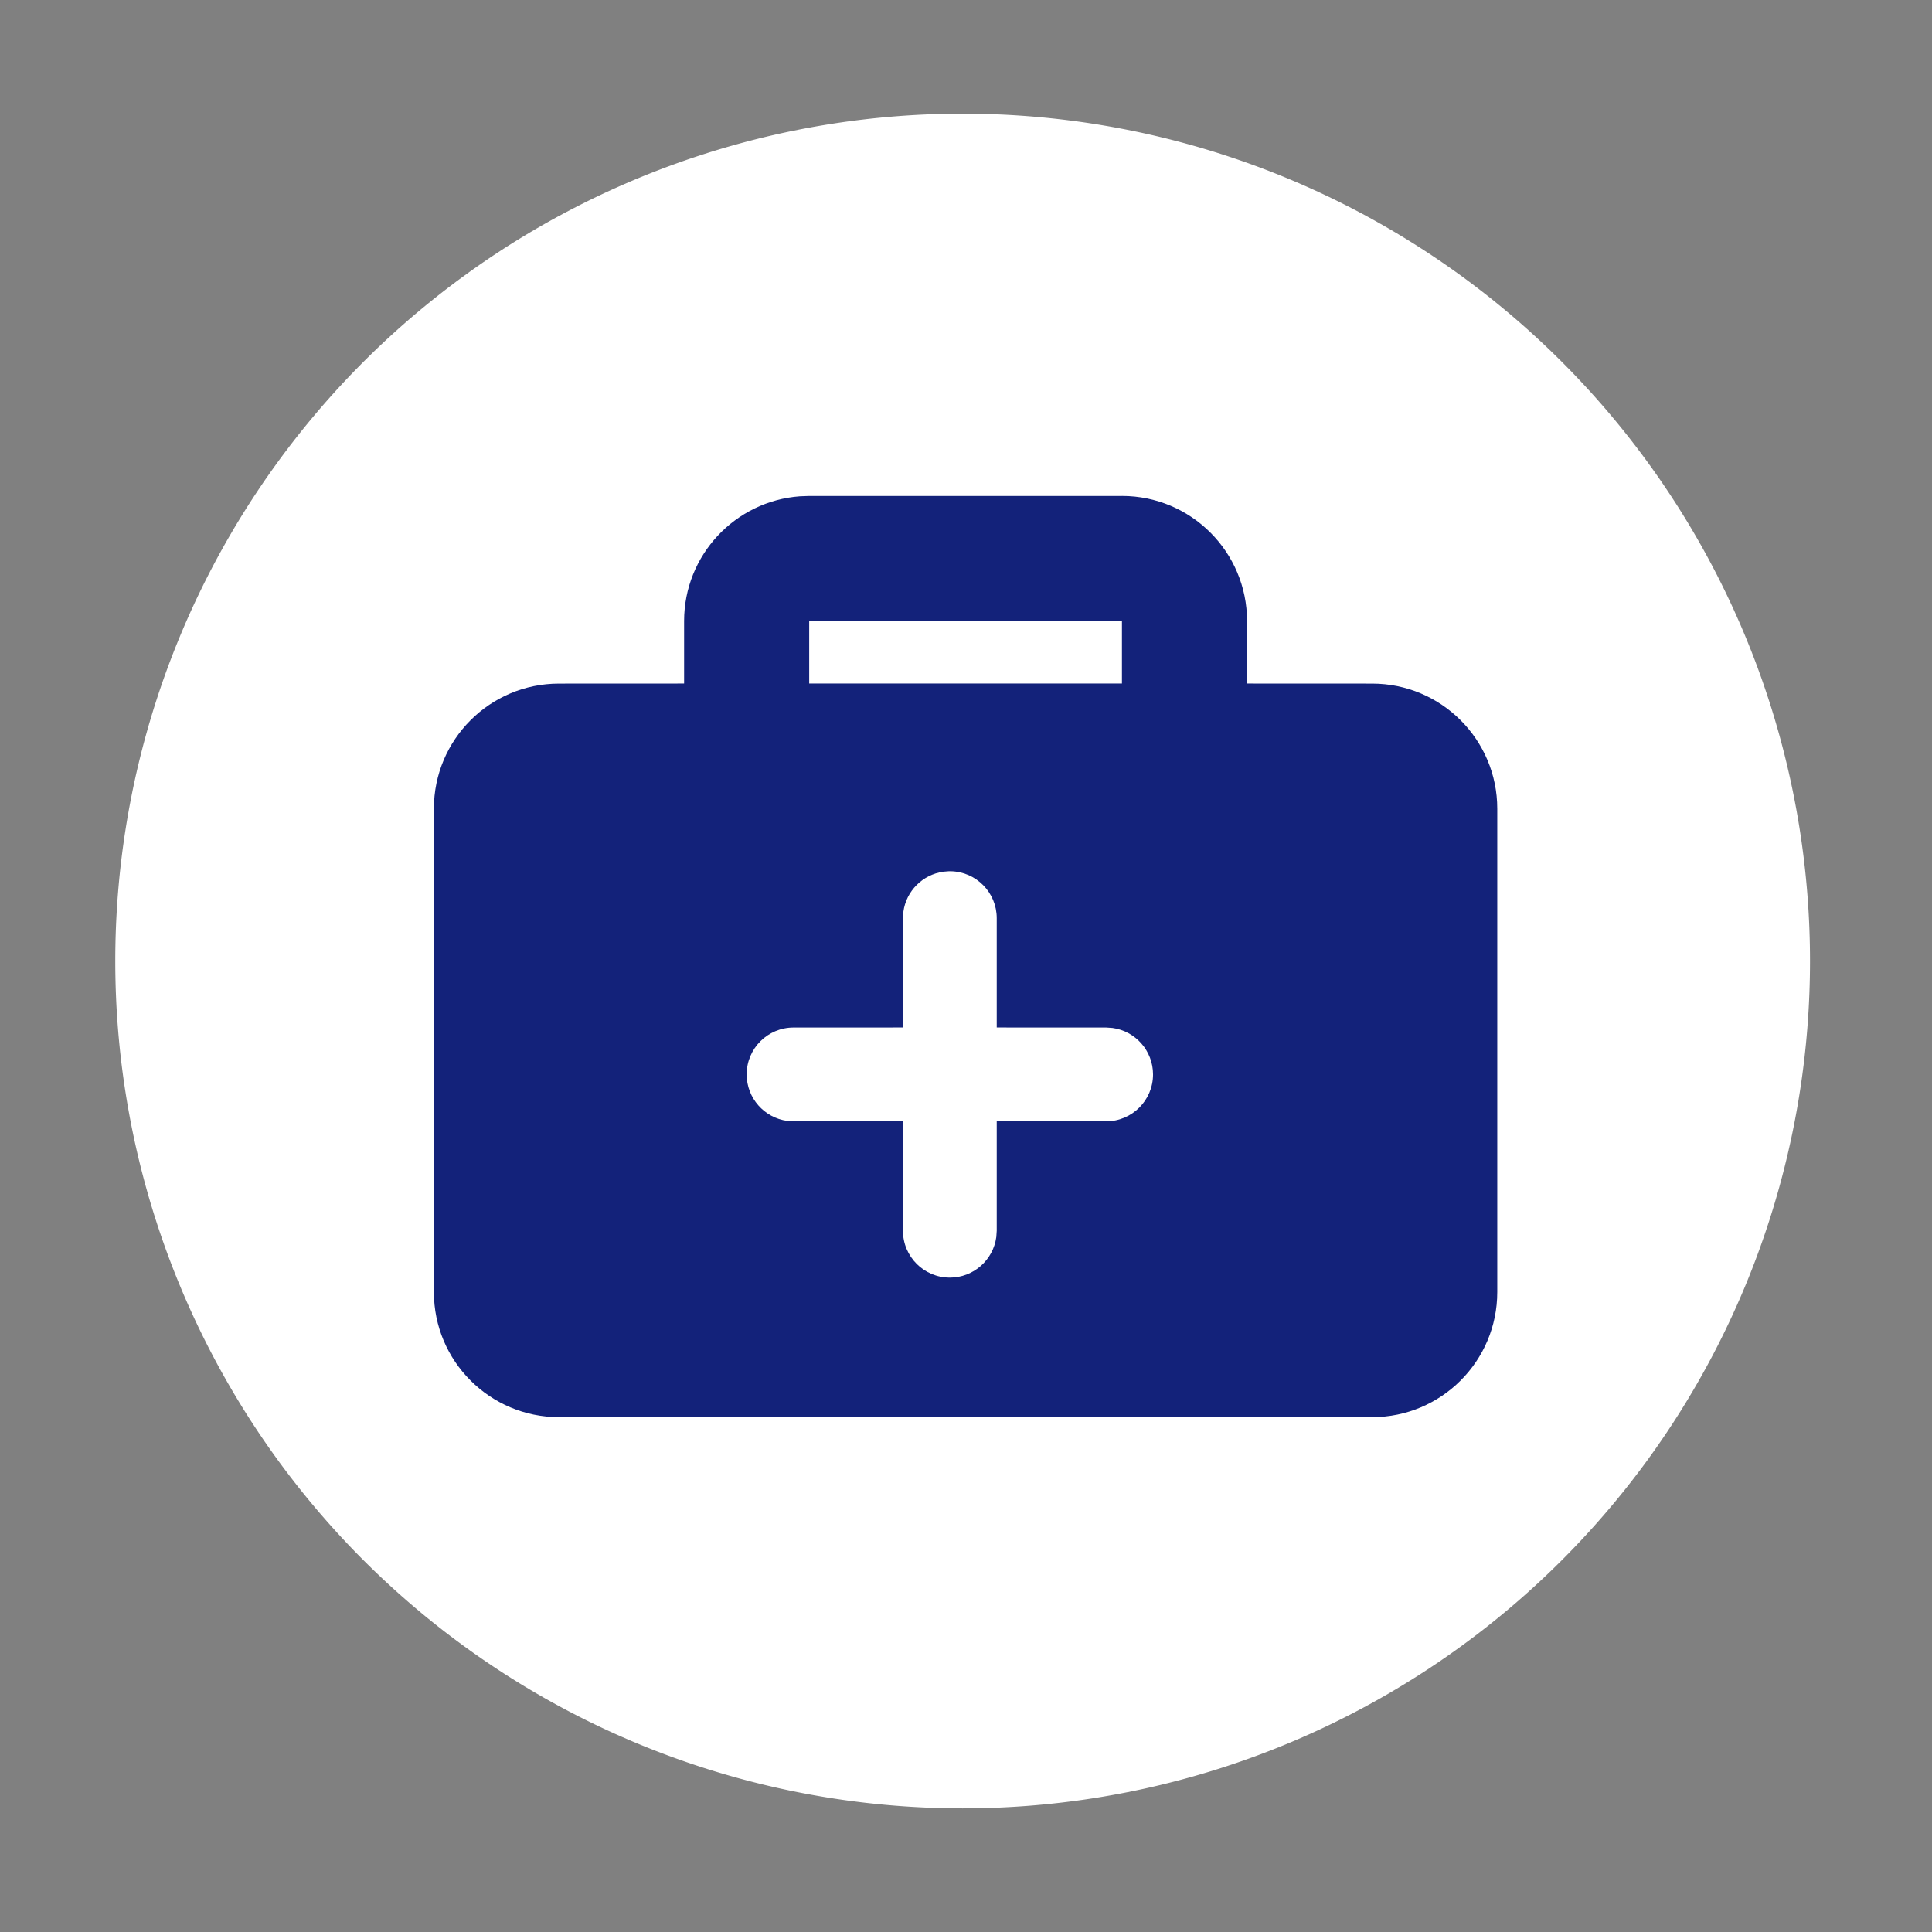 <svg class="icon" viewBox="0 0 1024 1024" version="1.1" xmlns="http://www.w3.org/2000/svg" width="200"
     height="200">
    <rect x="0" y="0" width="1024" height="1024" fill="#808080" stroke="none"/>
    <path d="M510.22 509.36m-449.12 0a449.12 449.12 0 1 0 898.24 0 449.12 449.12 0 1 0-898.24 0Z" fill="#ffffff">
    </path>
    <path d="M594.65 329.17H428.89v33.12h165.76v-33.12z m-90.72 132.61h-1.01l-2.86 0.23c-11.03 1.5-19.76 10.23-21.25 21.25l-0.23 3.37-0.02 57.96-57.96 0.02c-13.73 0-24.85 11.13-24.85 24.85 0 12.58 9.35 22.98 21.48 24.63l3.37 0.23h57.96l0.02 57.99c0 13.73 11.13 24.85 24.85 24.85 12.58 0 22.98-9.35 24.63-21.48l0.23-3.37v-57.99h57.99c13.73 0 24.85-11.13 24.85-24.85 0-12.58-9.35-22.98-21.48-24.63l-3.37-0.23-57.99-0.02v-57.96c-0.01-13.56-10.86-24.58-24.36-24.85z m90.72-198.92c36.62 0 66.31 29.69 66.31 66.31v33.12l66.31 0.03c36.62 0 66.31 29.69 66.31 66.31v256.18c0 36.62-29.69 66.31-66.31 66.31H296.28c-36.62 0-66.31-29.69-66.31-66.31V428.63c0-36.62 29.69-66.31 66.31-66.31l66.31-0.03v-33.12c0-34.95 27.05-63.59 61.36-66.12l4.95-0.18h165.75z"
          fill="#13227a">
    </path>
</svg>